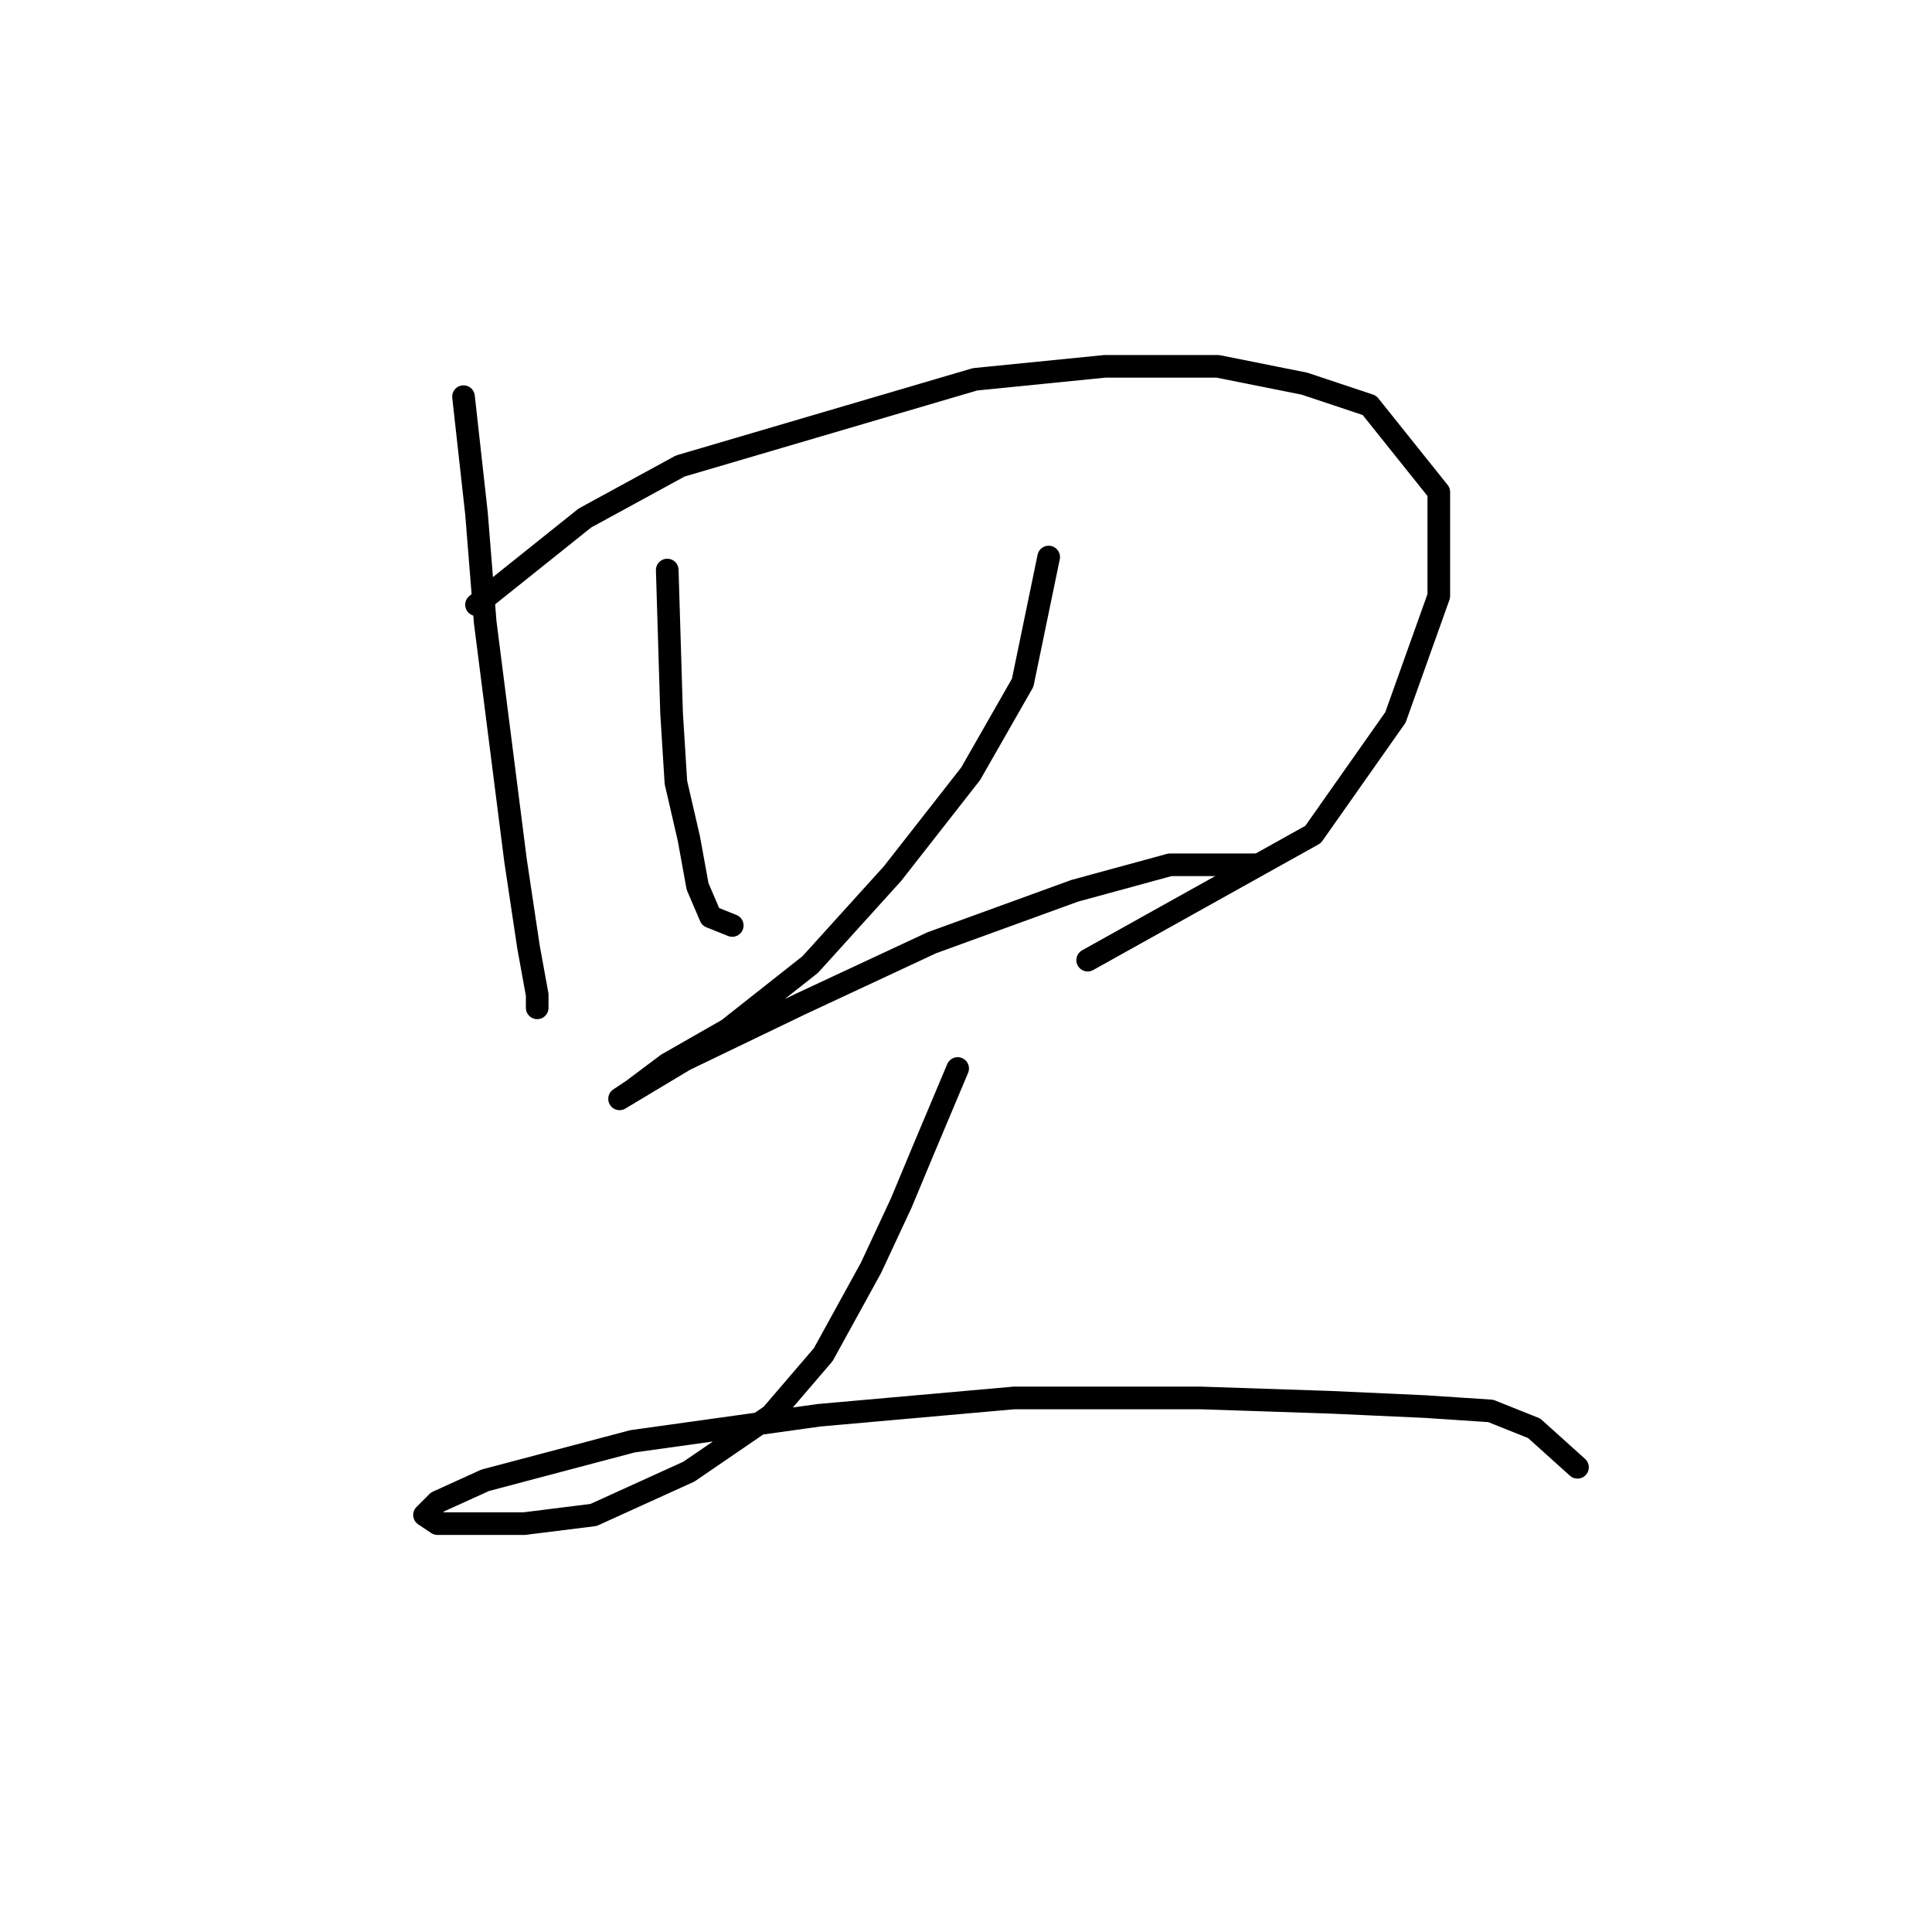 <?xml version="1.0" standalone="no"?>
    <svg width="256" height="256" xmlns="http://www.w3.org/2000/svg" version="1.1">
    <polyline stroke="black" stroke-width="3" stroke-linecap="round" fill="transparent" stroke-linejoin="round" points="61.418 52.559 63.141 68.067 64.29 82.426 68.31 114.015 70.033 125.502 71.182 131.82 71.182 133.543 71.182 133.543 " />
        <polyline stroke="black" stroke-width="3" stroke-linecap="round" fill="transparent" stroke-linejoin="round" points="63.141 80.128 77.5 68.641 90.136 61.749 129.191 50.262 146.422 48.539 161.355 48.539 172.842 50.836 181.457 53.708 190.647 65.195 190.647 78.979 184.903 95.061 173.991 110.569 144.124 127.225 144.124 127.225 " />
        <polyline stroke="black" stroke-width="3" stroke-linecap="round" fill="transparent" stroke-linejoin="round" points="88.413 75.533 88.987 94.487 89.561 103.676 91.284 111.143 92.433 117.461 94.156 121.481 97.028 122.63 97.028 122.63 " />
        <polyline stroke="black" stroke-width="3" stroke-linecap="round" fill="transparent" stroke-linejoin="round" points="138.955 73.81 135.509 90.466 128.617 102.528 118.279 115.738 107.366 127.799 96.453 136.414 88.413 141.009 83.818 144.455 82.095 145.604 90.71 140.435 106.217 132.968 123.448 124.927 142.401 118.035 155.037 114.589 161.355 114.589 166.524 114.589 166.524 114.589 " />
        <polyline stroke="black" stroke-width="3" stroke-linecap="round" fill="transparent" stroke-linejoin="round" points="126.894 141.583 122.299 152.496 119.427 159.388 115.407 168.004 109.089 179.491 102.197 187.531 91.284 194.998 78.649 200.741 69.459 201.89 63.716 201.89 57.972 201.89 56.249 200.741 57.972 199.018 64.29 196.147 83.818 190.978 108.515 187.531 134.36 185.234 159.057 185.234 176.288 185.808 188.924 186.383 197.539 186.957 203.282 189.254 209.026 194.424 209.026 194.424 " />
        </svg>